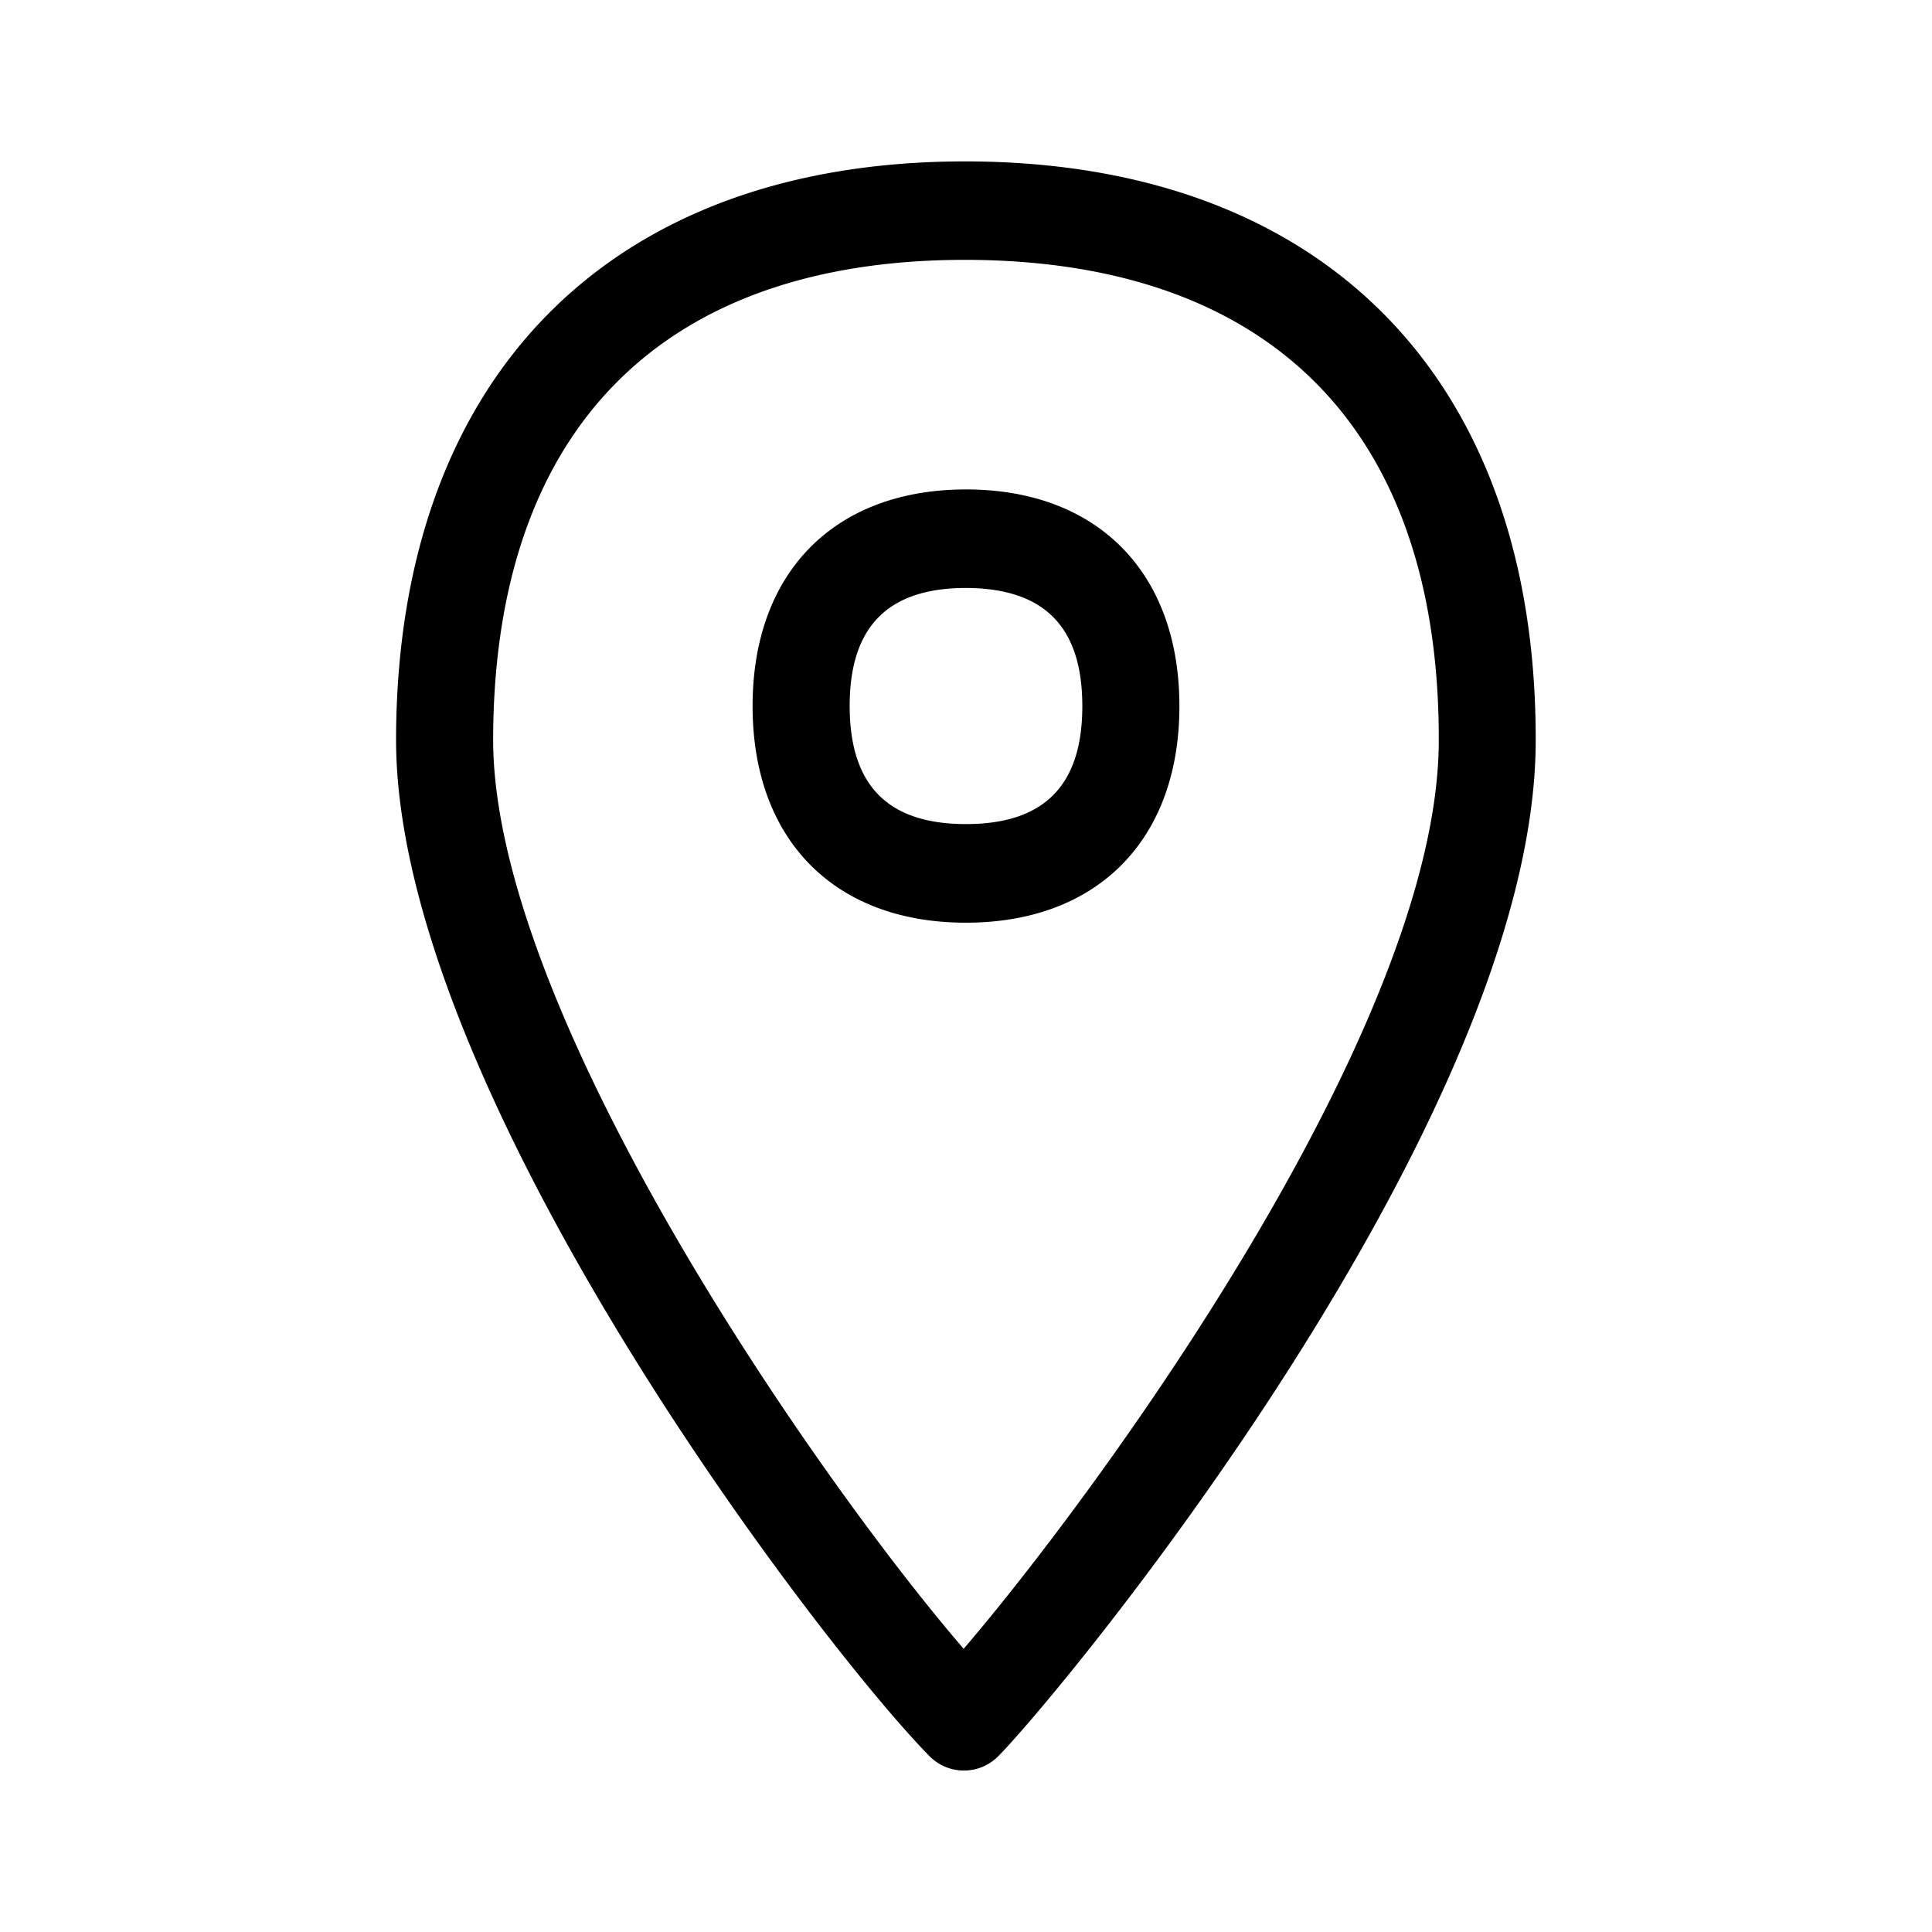 <svg xmlns="http://www.w3.org/2000/svg" width="24" height="24" fill="none"><path fill="#000" d="M11.547 21.816a.6.6 0 0 0 .854 0c.83-.842 6.664-7.921 6.676-12.603.014-4.5-2.626-7.194-7.057-7.208h-.032c-4.411 0-7.054 2.677-7.068 7.165-.014 4.363 5.276 11.275 6.627 12.646M6.126 9.173c.011-3.834 2.093-5.945 5.862-5.945h.029c3.789.014 5.868 2.136 5.856 5.982-.011 3.57-4.263 9.36-5.902 11.272-1.8-2.088-5.856-7.901-5.845-11.31M12 7.304c.97.003 1.445.48 1.445 1.468 0 .984-.473 1.465-1.445 1.465s-1.445-.481-1.445-1.468c0-.984.475-1.465 1.445-1.465M9.349 8.772c0 1.658 1.015 2.69 2.65 2.69s2.652-1.032 2.652-2.69S13.635 6.08 12 6.08c-1.636 0-2.651 1.033-2.651 2.69"/></svg>